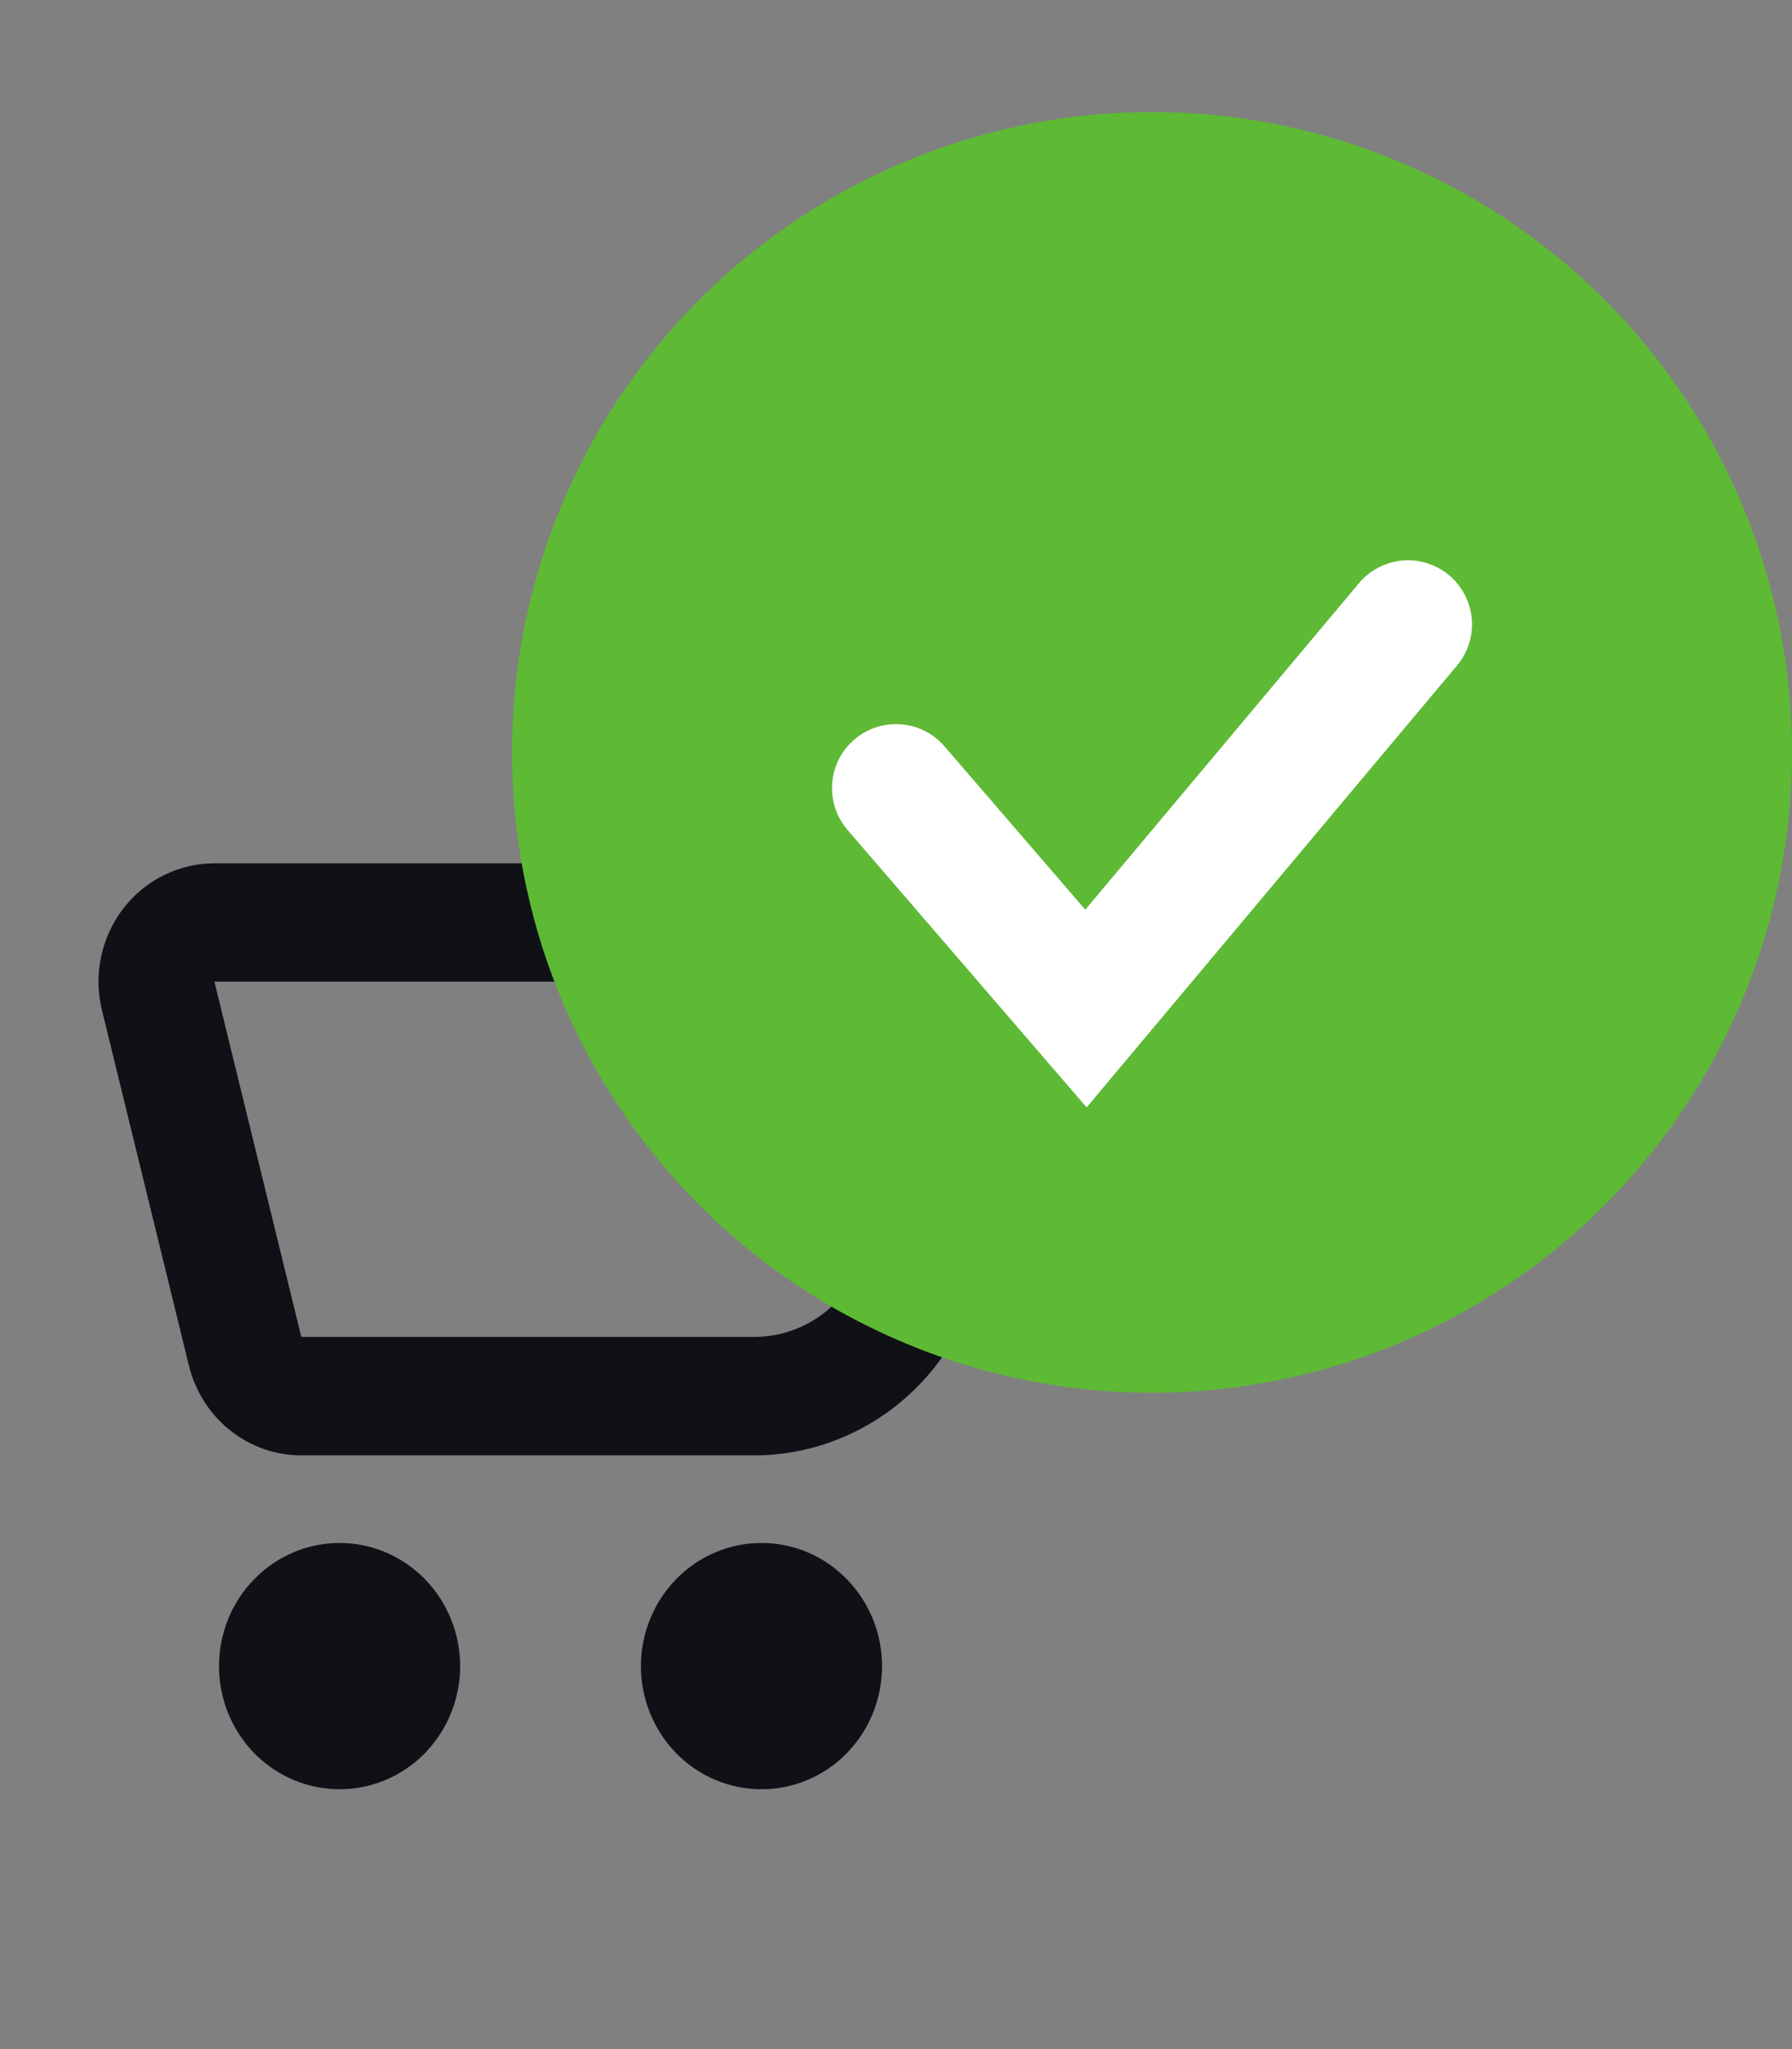 <svg width="14" height="16" viewBox="0 0 14 16" fill="none" xmlns="http://www.w3.org/2000/svg">
<rect x="0" y="0" width="14" height="16" fill="#808080" stroke="none"/>
<path d="M5.949 13.971C6.199 13.971 6.439 13.87 6.615 13.69C6.792 13.509 6.891 13.265 6.891 13.01C6.891 12.755 6.792 12.51 6.615 12.33C6.439 12.149 6.199 12.048 5.949 12.048C5.699 12.048 5.46 12.149 5.283 12.33C5.107 12.51 5.007 12.755 5.007 13.01C5.007 13.265 5.107 13.509 5.283 13.69C5.46 13.87 5.699 13.971 5.949 13.971ZM2.653 13.971C2.903 13.971 3.142 13.87 3.319 13.69C3.495 13.509 3.595 13.265 3.595 13.01C3.595 12.755 3.495 12.51 3.319 12.33C3.142 12.149 2.903 12.048 2.653 12.048C2.403 12.048 2.164 12.149 1.987 12.33C1.81 12.51 1.711 12.755 1.711 13.01C1.711 13.265 1.81 13.509 1.987 13.69C2.164 13.87 2.403 13.971 2.653 13.971ZM8.793 7.203C8.91 7.199 9.022 7.149 9.103 7.063C9.185 6.977 9.231 6.861 9.231 6.741C9.231 6.621 9.185 6.506 9.103 6.419C9.022 6.333 8.91 6.283 8.793 6.279H8.251C7.826 6.279 7.458 6.58 7.366 7.003L6.776 9.715C6.684 10.138 6.317 10.439 5.892 10.439H2.354L1.675 7.665H6.076C6.192 7.66 6.302 7.609 6.383 7.523C6.463 7.437 6.508 7.322 6.508 7.203C6.508 7.084 6.463 6.97 6.383 6.884C6.302 6.798 6.192 6.747 6.076 6.741H1.675C1.538 6.741 1.402 6.773 1.278 6.835C1.154 6.896 1.046 6.986 0.961 7.097C0.876 7.208 0.818 7.337 0.789 7.474C0.761 7.612 0.763 7.754 0.797 7.89L1.476 10.663C1.525 10.864 1.638 11.041 1.797 11.168C1.956 11.295 2.152 11.364 2.354 11.364H5.892C6.304 11.364 6.704 11.22 7.025 10.957C7.347 10.694 7.571 10.327 7.66 9.916L8.251 7.203H8.793Z" fill="#101017"/>
<circle cx="9" cy="5.875" r="5" fill="#5EB935"/>
<path d="M11 4.875L8.484 7.875L7 6.154" stroke="white" stroke-linecap="round"/>
</svg>
